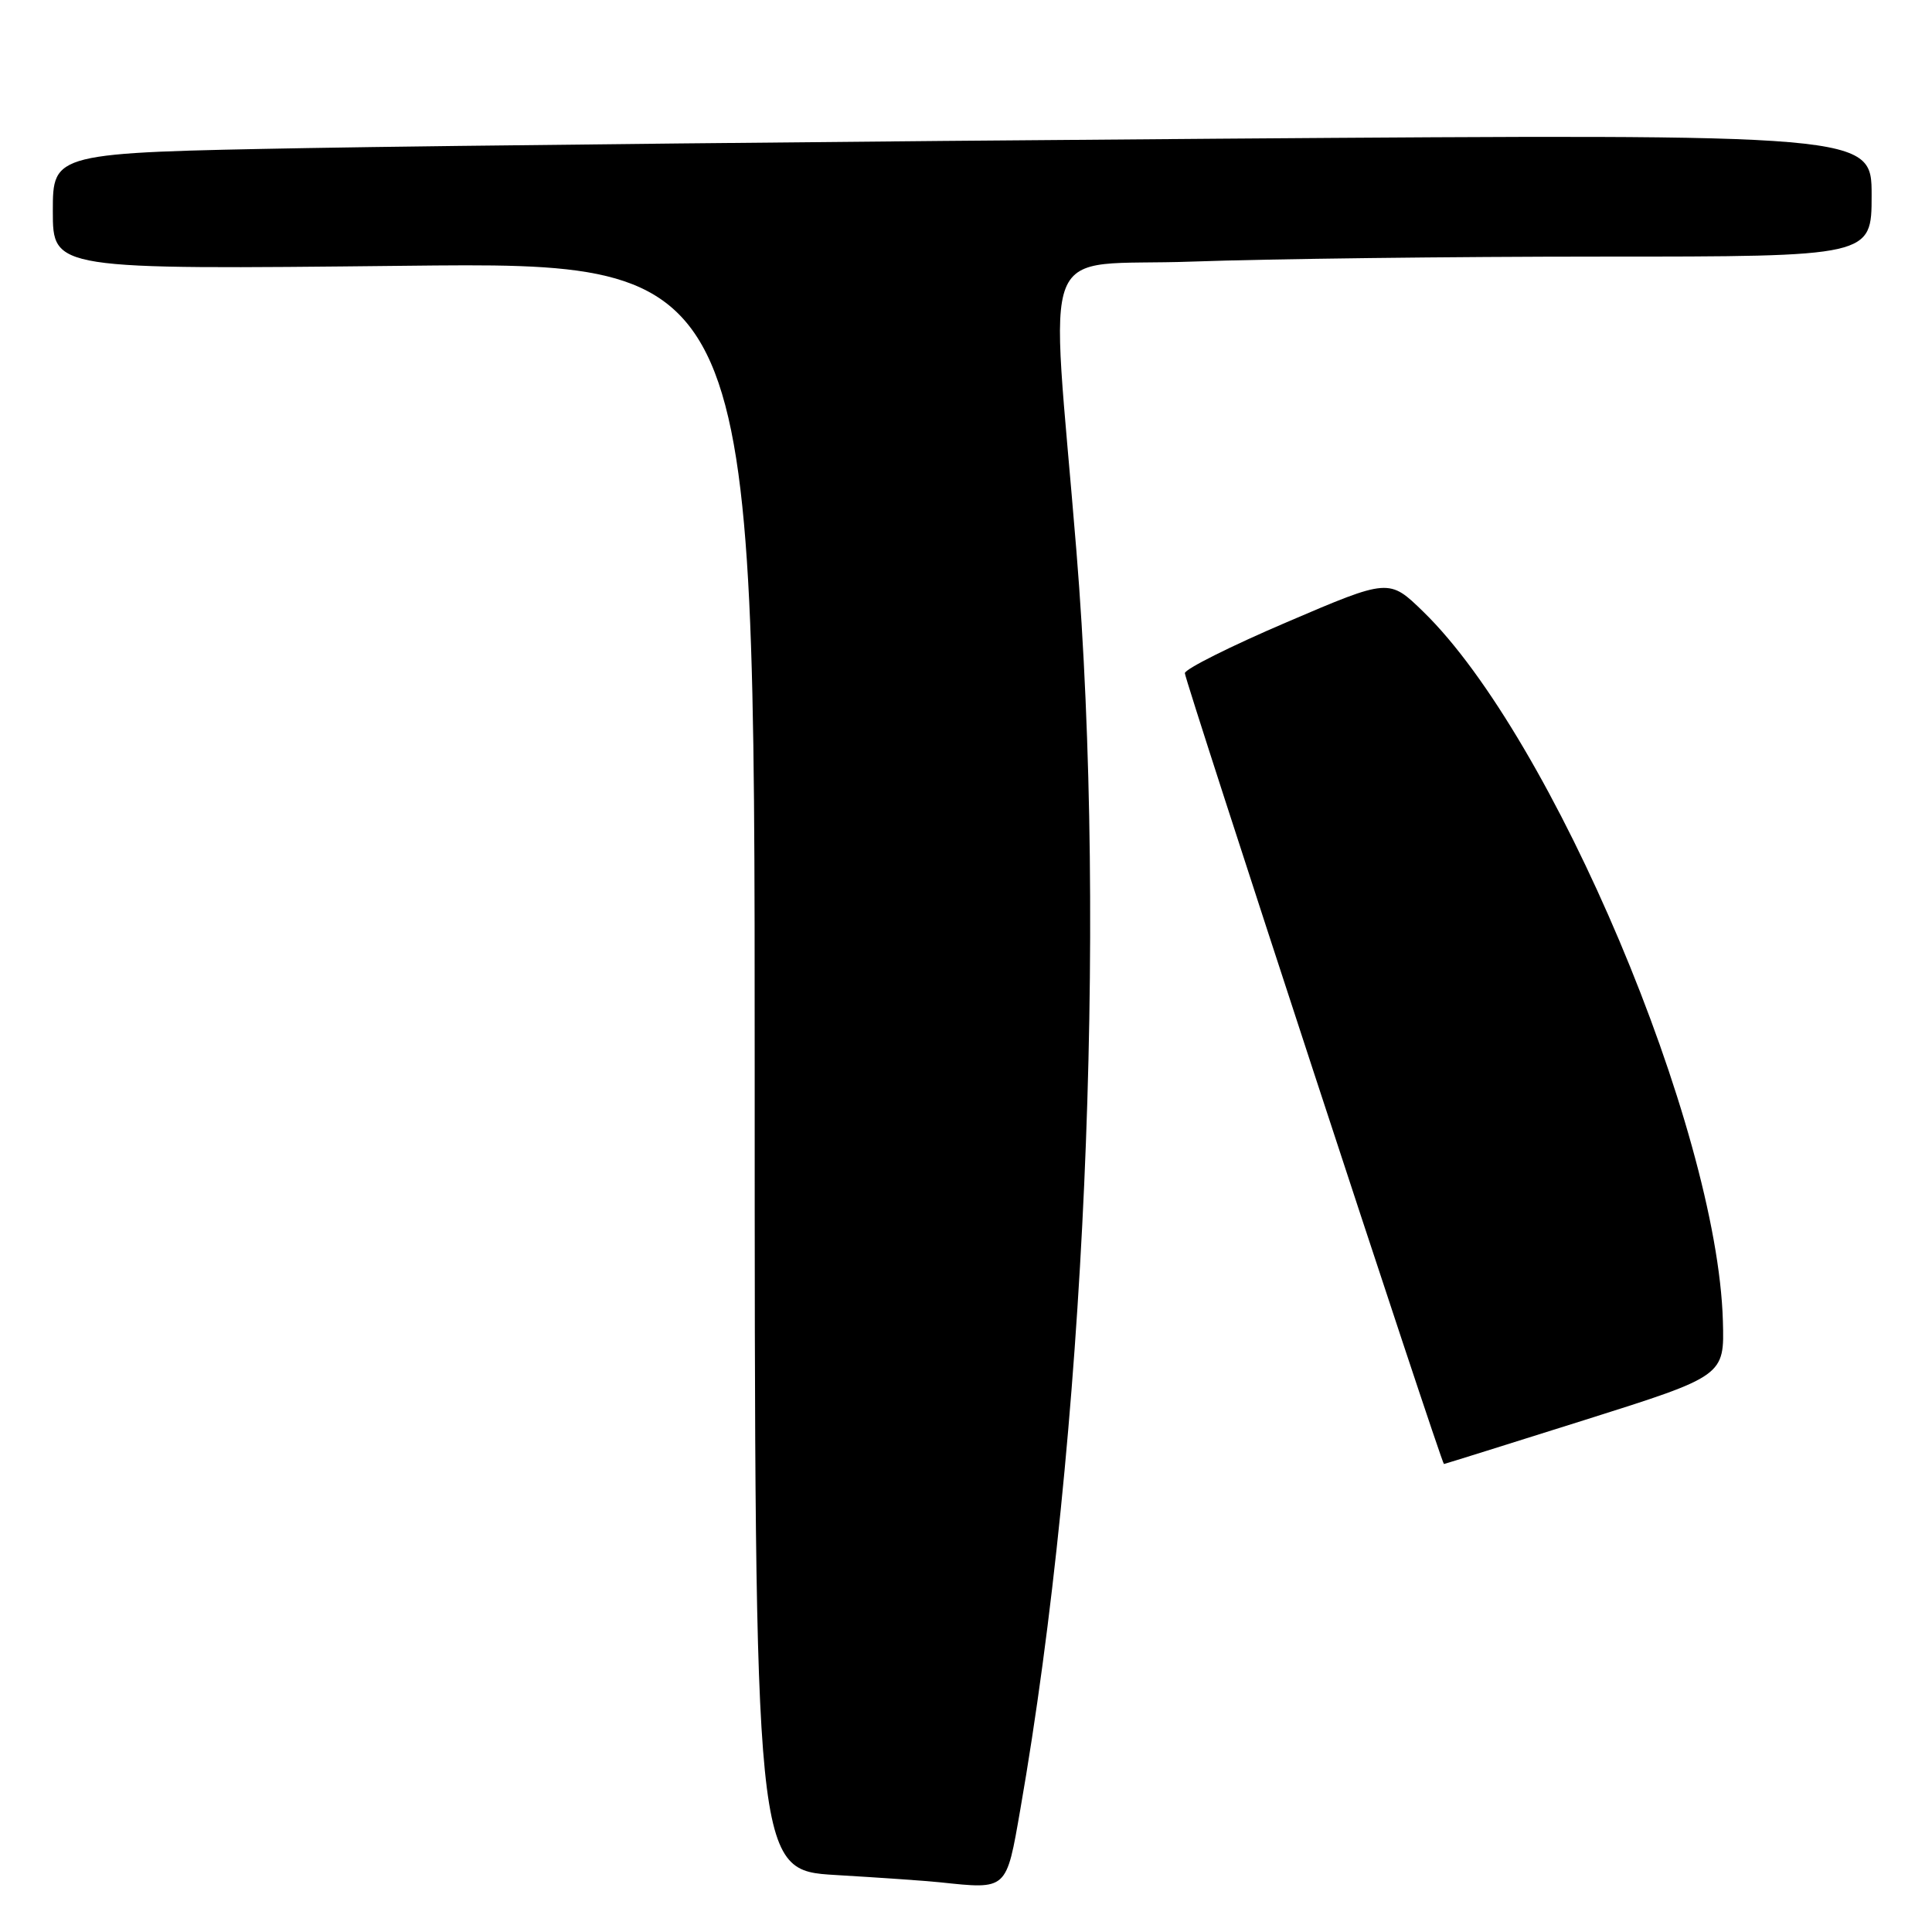<?xml version="1.0" encoding="UTF-8" standalone="no"?>
<!DOCTYPE svg PUBLIC "-//W3C//DTD SVG 1.1//EN" "http://www.w3.org/Graphics/SVG/1.1/DTD/svg11.dtd" >
<svg xmlns="http://www.w3.org/2000/svg" xmlns:xlink="http://www.w3.org/1999/xlink" version="1.1" viewBox="0 0 256 256">
 <g >
 <path fill="currentColor"
d=" M 135.20 239.74 C 143.75 190.71 146.74 123.51 142.63 73.00 C 139.17 30.47 137.18 35.42 158.02 34.66 C 168.09 34.30 192.45 34.00 212.16 34.00 C 248.00 34.00 248.00 34.00 248.00 25.88 C 248.00 17.75 248.00 17.75 161.25 18.38 C 113.54 18.73 59.31 19.29 40.75 19.62 C 7.00 20.24 7.00 20.24 7.00 27.98 C 7.00 35.72 7.00 35.72 53.50 35.22 C 100.00 34.71 100.00 34.71 100.00 141.26 C 100.00 247.81 100.00 247.81 110.75 248.45 C 116.66 248.80 122.85 249.23 124.50 249.41 C 133.52 250.36 133.32 250.54 135.20 239.74 Z  M 210.00 188.15 C 228.50 182.31 228.50 182.31 228.29 175.01 C 227.55 149.42 205.72 97.73 188.61 81.07 C 184.06 76.64 184.06 76.64 170.53 82.43 C 163.09 85.61 157.00 88.66 157.00 89.20 C 157.00 90.19 191.01 194.01 191.33 193.99 C 191.42 193.99 199.82 191.36 210.00 188.15 Z "/>
</g>
</svg>